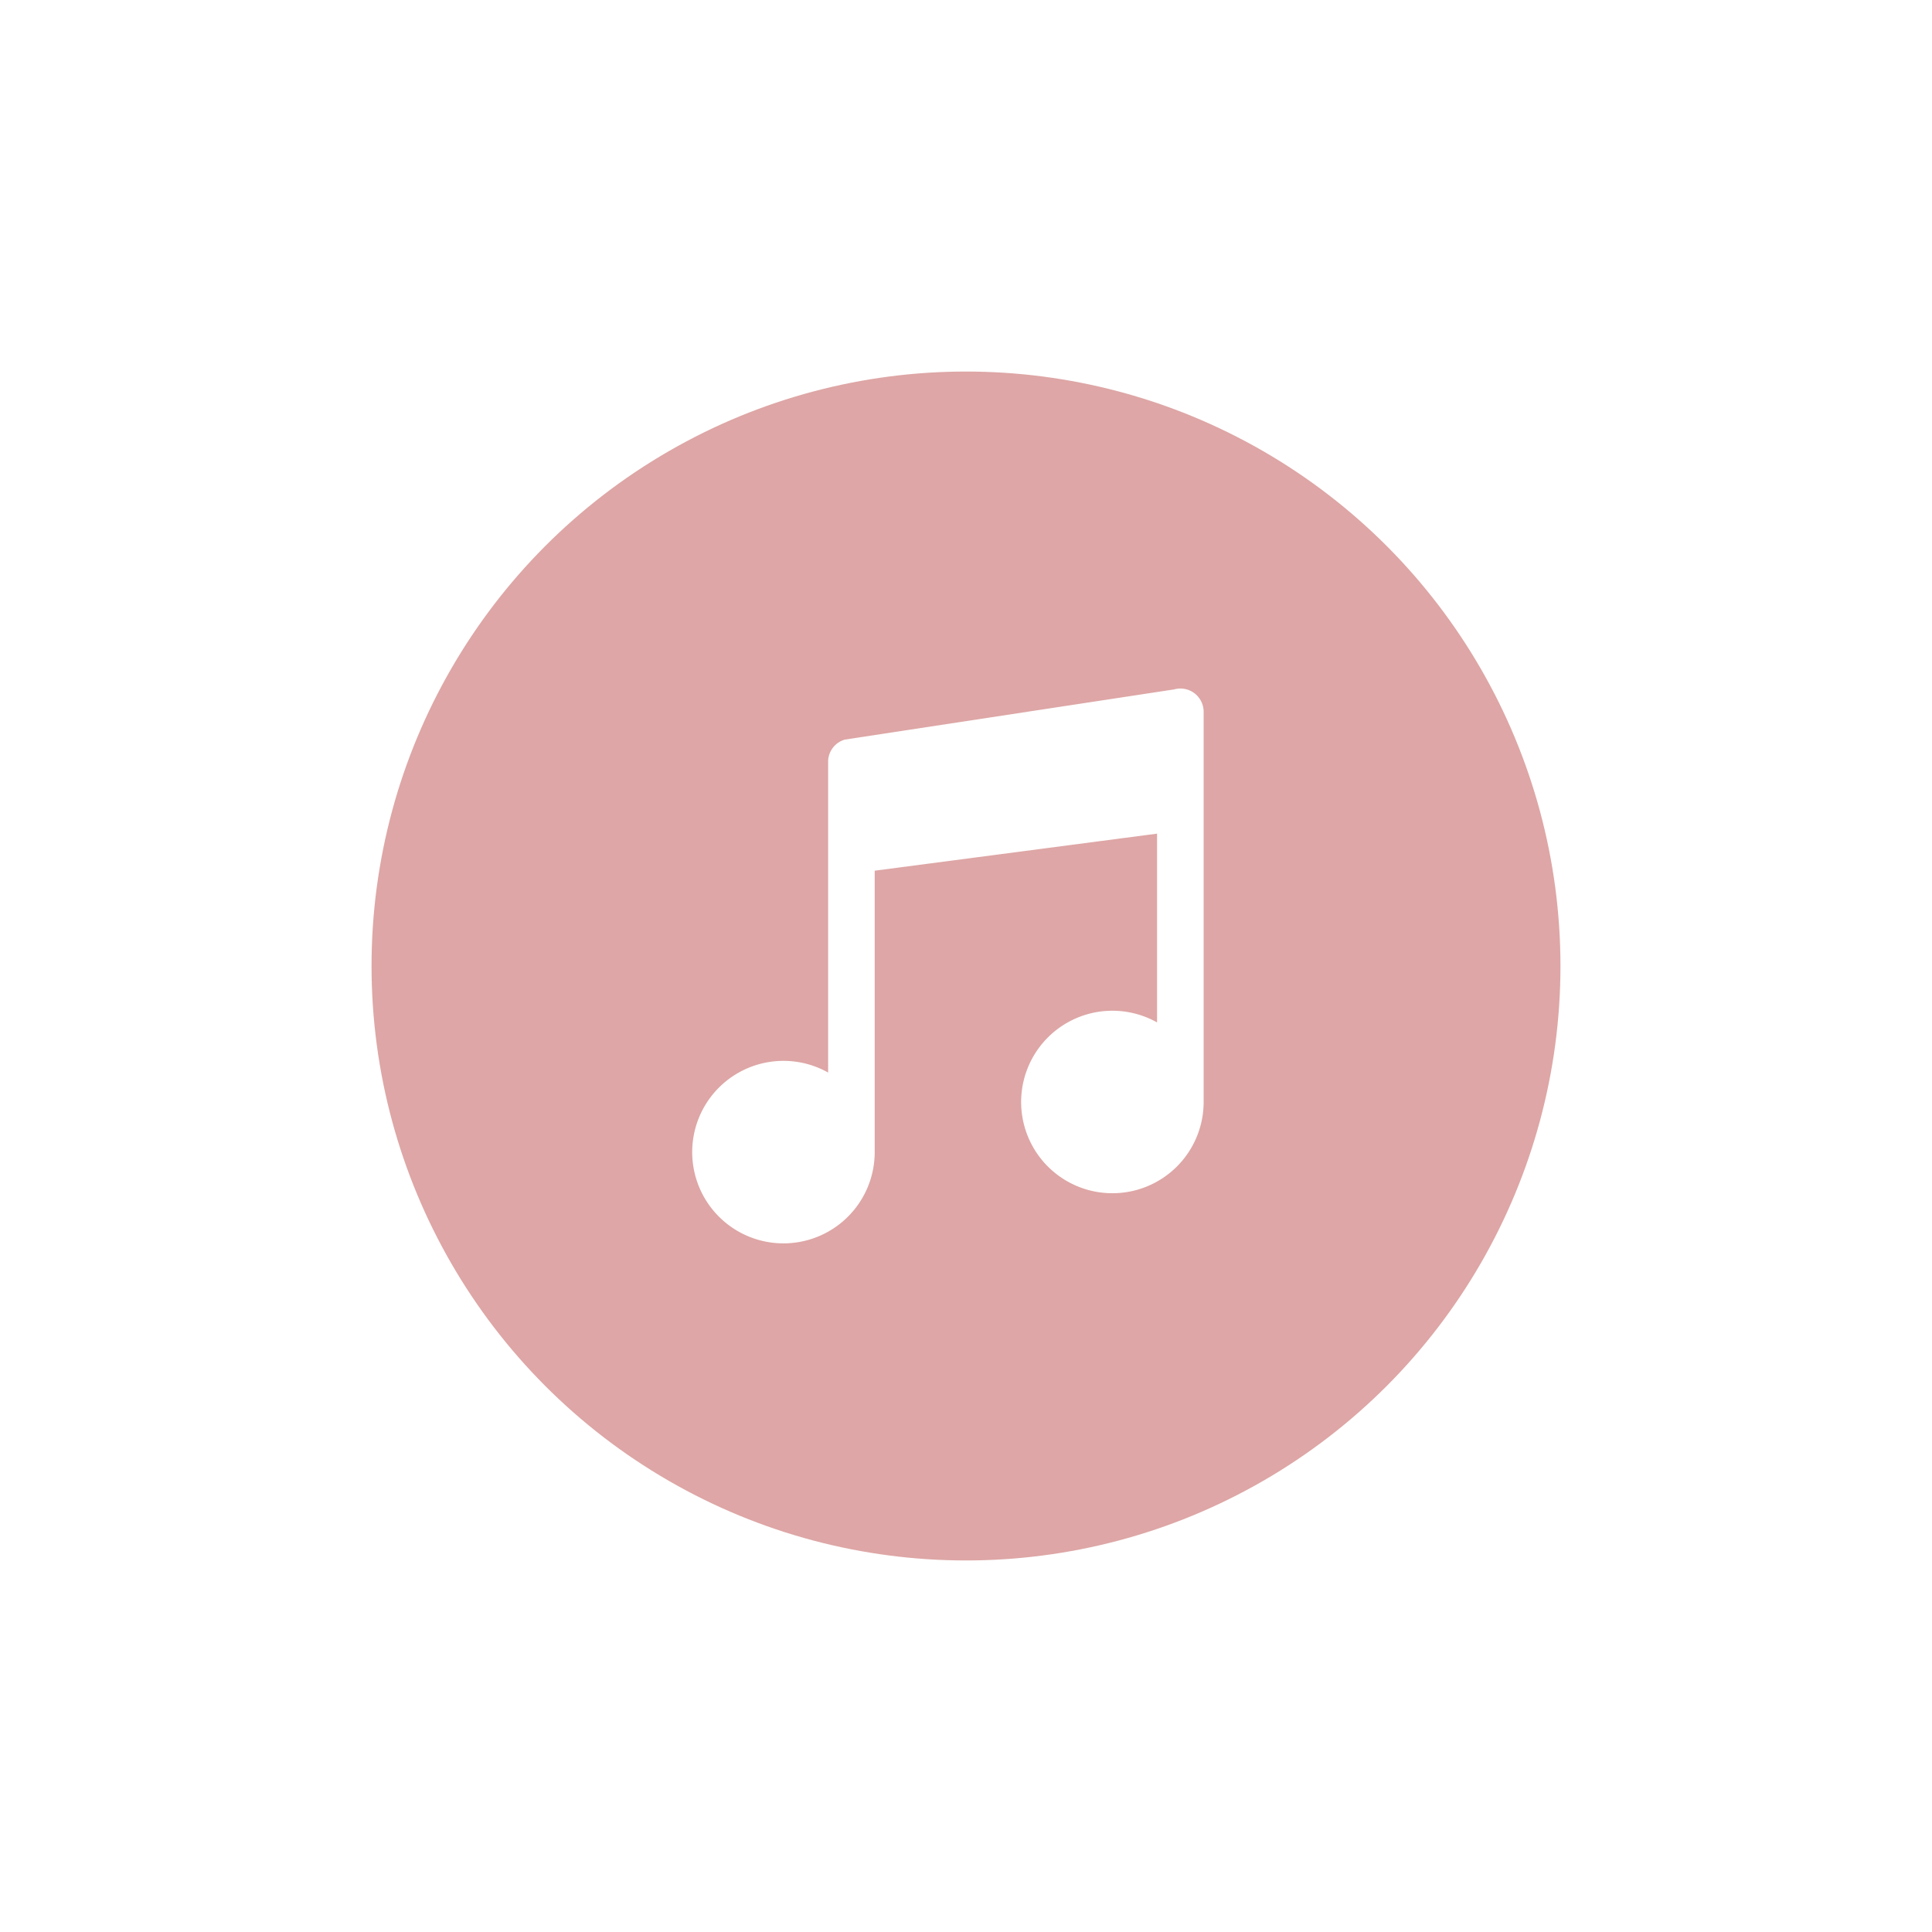 <svg xmlns="http://www.w3.org/2000/svg" width="39" height="39" viewBox="0 0 39 39"><defs><filter id="a" width="39" height="39" x="0" y="0" filterUnits="userSpaceOnUse"><feOffset/><feGaussianBlur result="blur" stdDeviation="2.5"/><feFlood flood-opacity=".161"/><feComposite in2="blur" operator="in"/><feComposite in="SourceGraphic"/></filter></defs><path fill="none" d="M7.5 7.5h24v24h-24z"/><g filter="url(#a)"><circle cx="12" cy="12" r="12" fill="#dea6a6" transform="translate(7.5 7.5)"/></g><path fill="#fff" d="M23.699 13.917l-6.641 1.012a.464.464 0 00-.341.445v6.277a1.842 1.842 0 10.94 1.595v-5.67l5.7-.748v3.811a1.842 1.842 0 10.94 1.595v-7.872a.469.469 0 00-.598-.445z"/></svg>